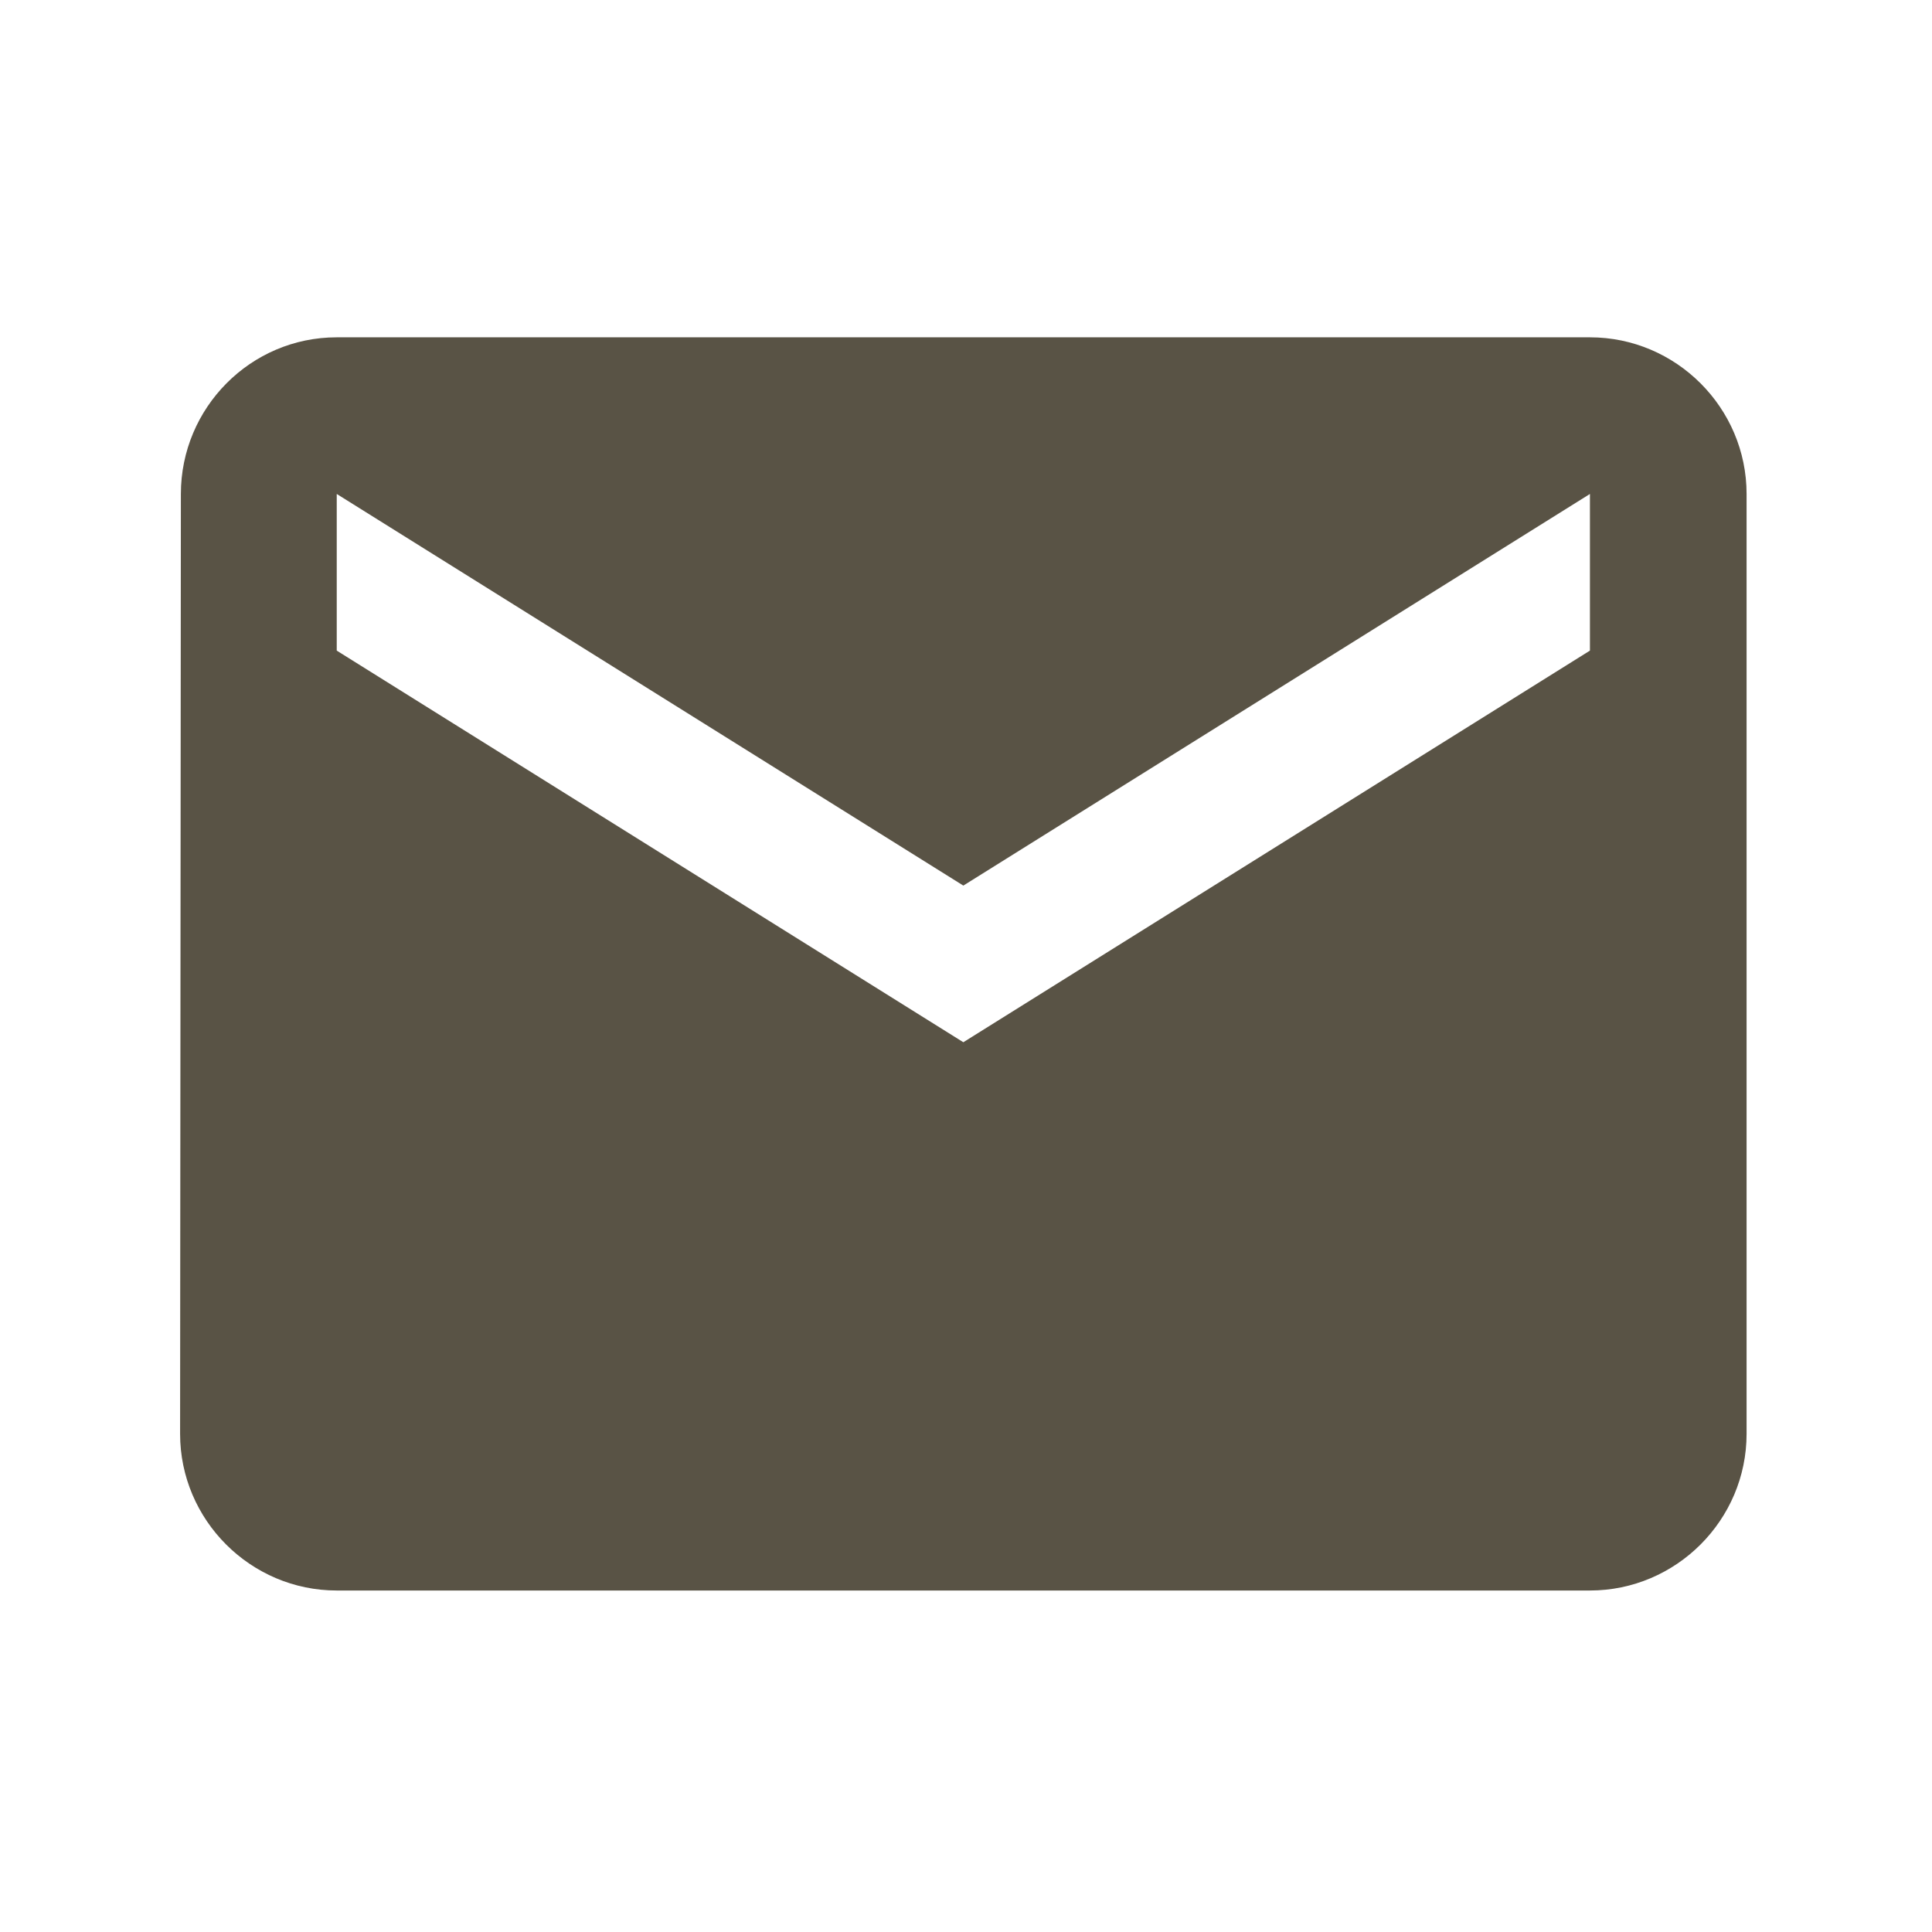 <svg width="37" height="37" viewBox="0 0 37 37" fill="none" xmlns="http://www.w3.org/2000/svg">
<path d="M30.449 6.46H6.449C4.799 6.46 3.464 7.81 3.464 9.46L3.449 27.46C3.449 29.11 4.799 30.46 6.449 30.46H30.449C32.099 30.46 33.449 29.11 33.449 27.46V9.46C33.449 7.81 32.099 6.46 30.449 6.46ZM30.449 12.46L18.449 19.96L6.449 12.46V9.46L18.449 16.96L30.449 9.46V12.46Z" fill="#595345"/>
</svg>
